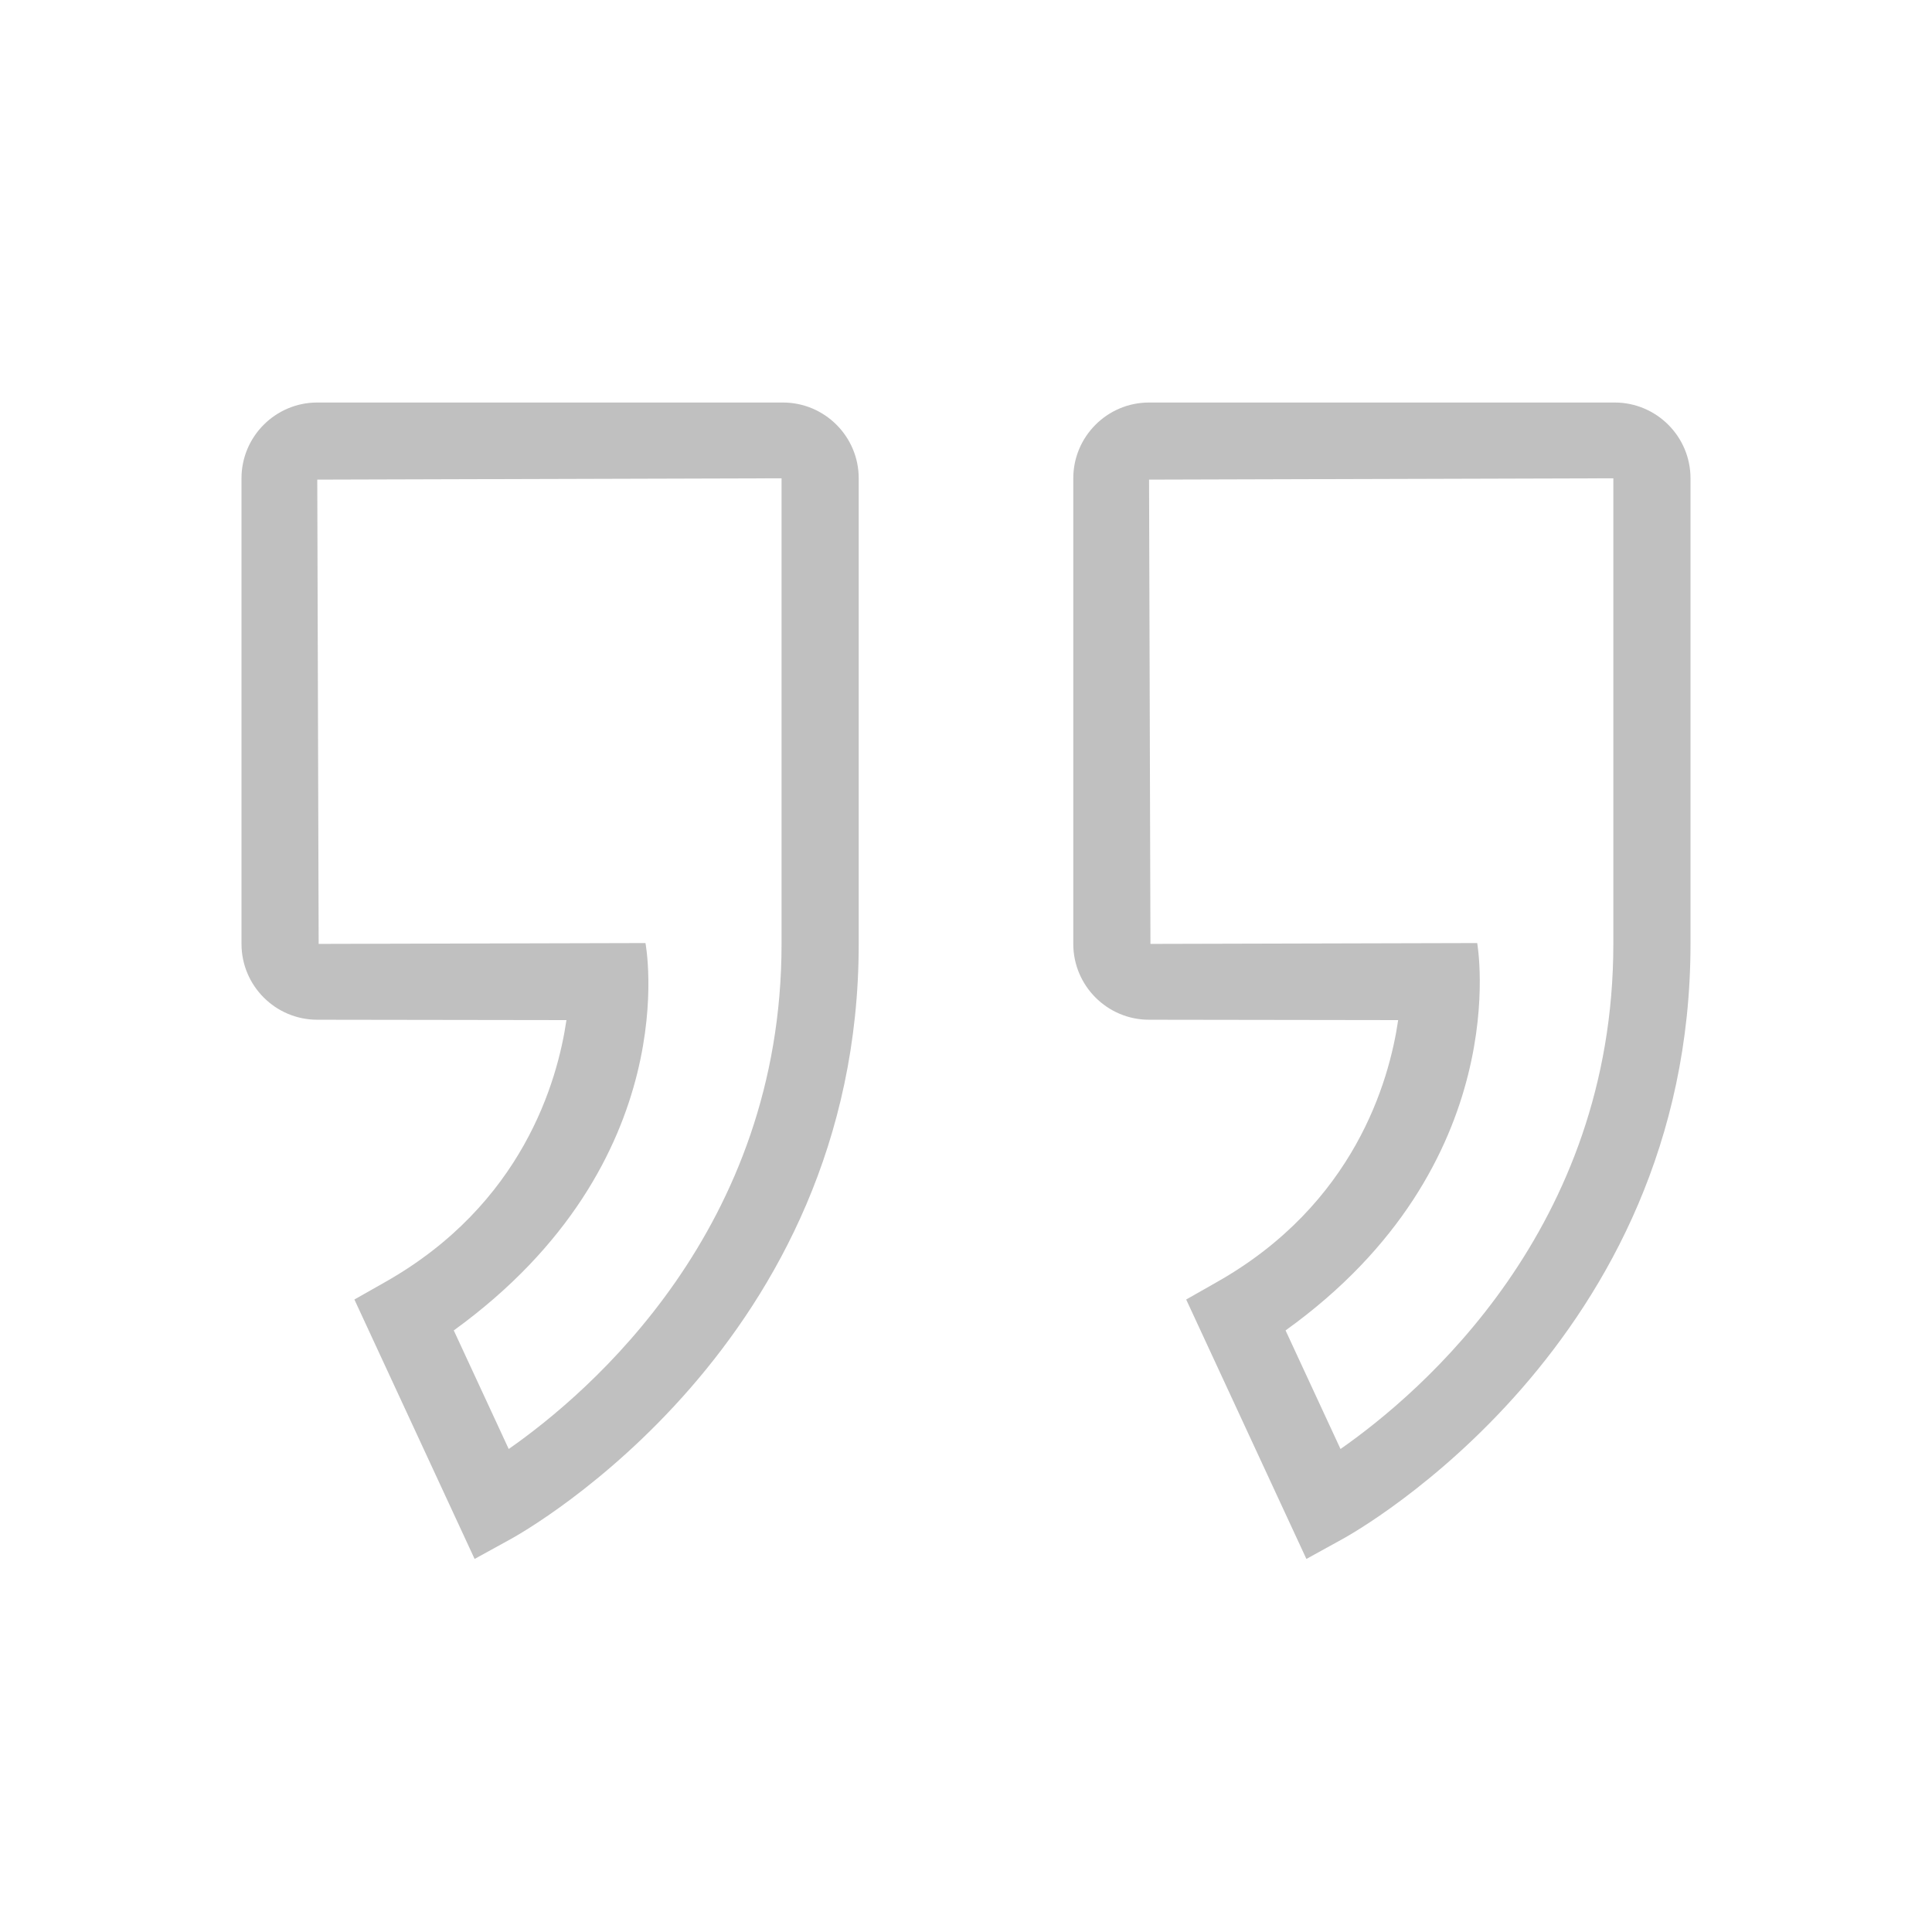 <svg width="32" height="32" viewBox="0 0 32 32" fill="none" xmlns="http://www.w3.org/2000/svg">
<path d="M26.744 6.667H19.032C18.34 6.667 17.777 7.23 17.777 7.922V15.634C17.777 16.327 18.34 16.89 19.031 16.89L23.158 16.896C23.01 17.912 22.43 19.947 20.159 21.233L19.647 21.524L21.638 25.821L22.237 25.491C22.473 25.362 28 22.252 28 15.635V7.922C28 7.23 27.437 6.667 26.744 6.667ZM26.722 15.634C26.722 20.345 23.546 23.062 22.203 24L21.293 22.036C25.125 19.286 24.467 15.62 24.467 15.62L19.055 15.634L19.032 7.944L26.722 7.922V15.634Z" fill="#C0C0C0"/>
<path d="M12.967 6.667H5.255C4.563 6.667 4 7.23 4 7.922V15.634C4 16.327 4.563 16.89 5.255 16.89L9.382 16.896C9.234 17.912 8.654 19.947 6.383 21.233L5.87 21.524L7.861 25.821L8.461 25.491C8.696 25.362 14.223 22.252 14.223 15.635V7.922C14.223 7.23 13.66 6.667 12.967 6.667ZM12.945 15.634C12.945 20.345 9.769 23.062 8.426 24L7.516 22.036C11.386 19.232 10.691 15.62 10.691 15.62L5.278 15.634L5.255 7.944L12.945 7.922V15.634Z" fill="#C0C0C0"/>
</svg>
